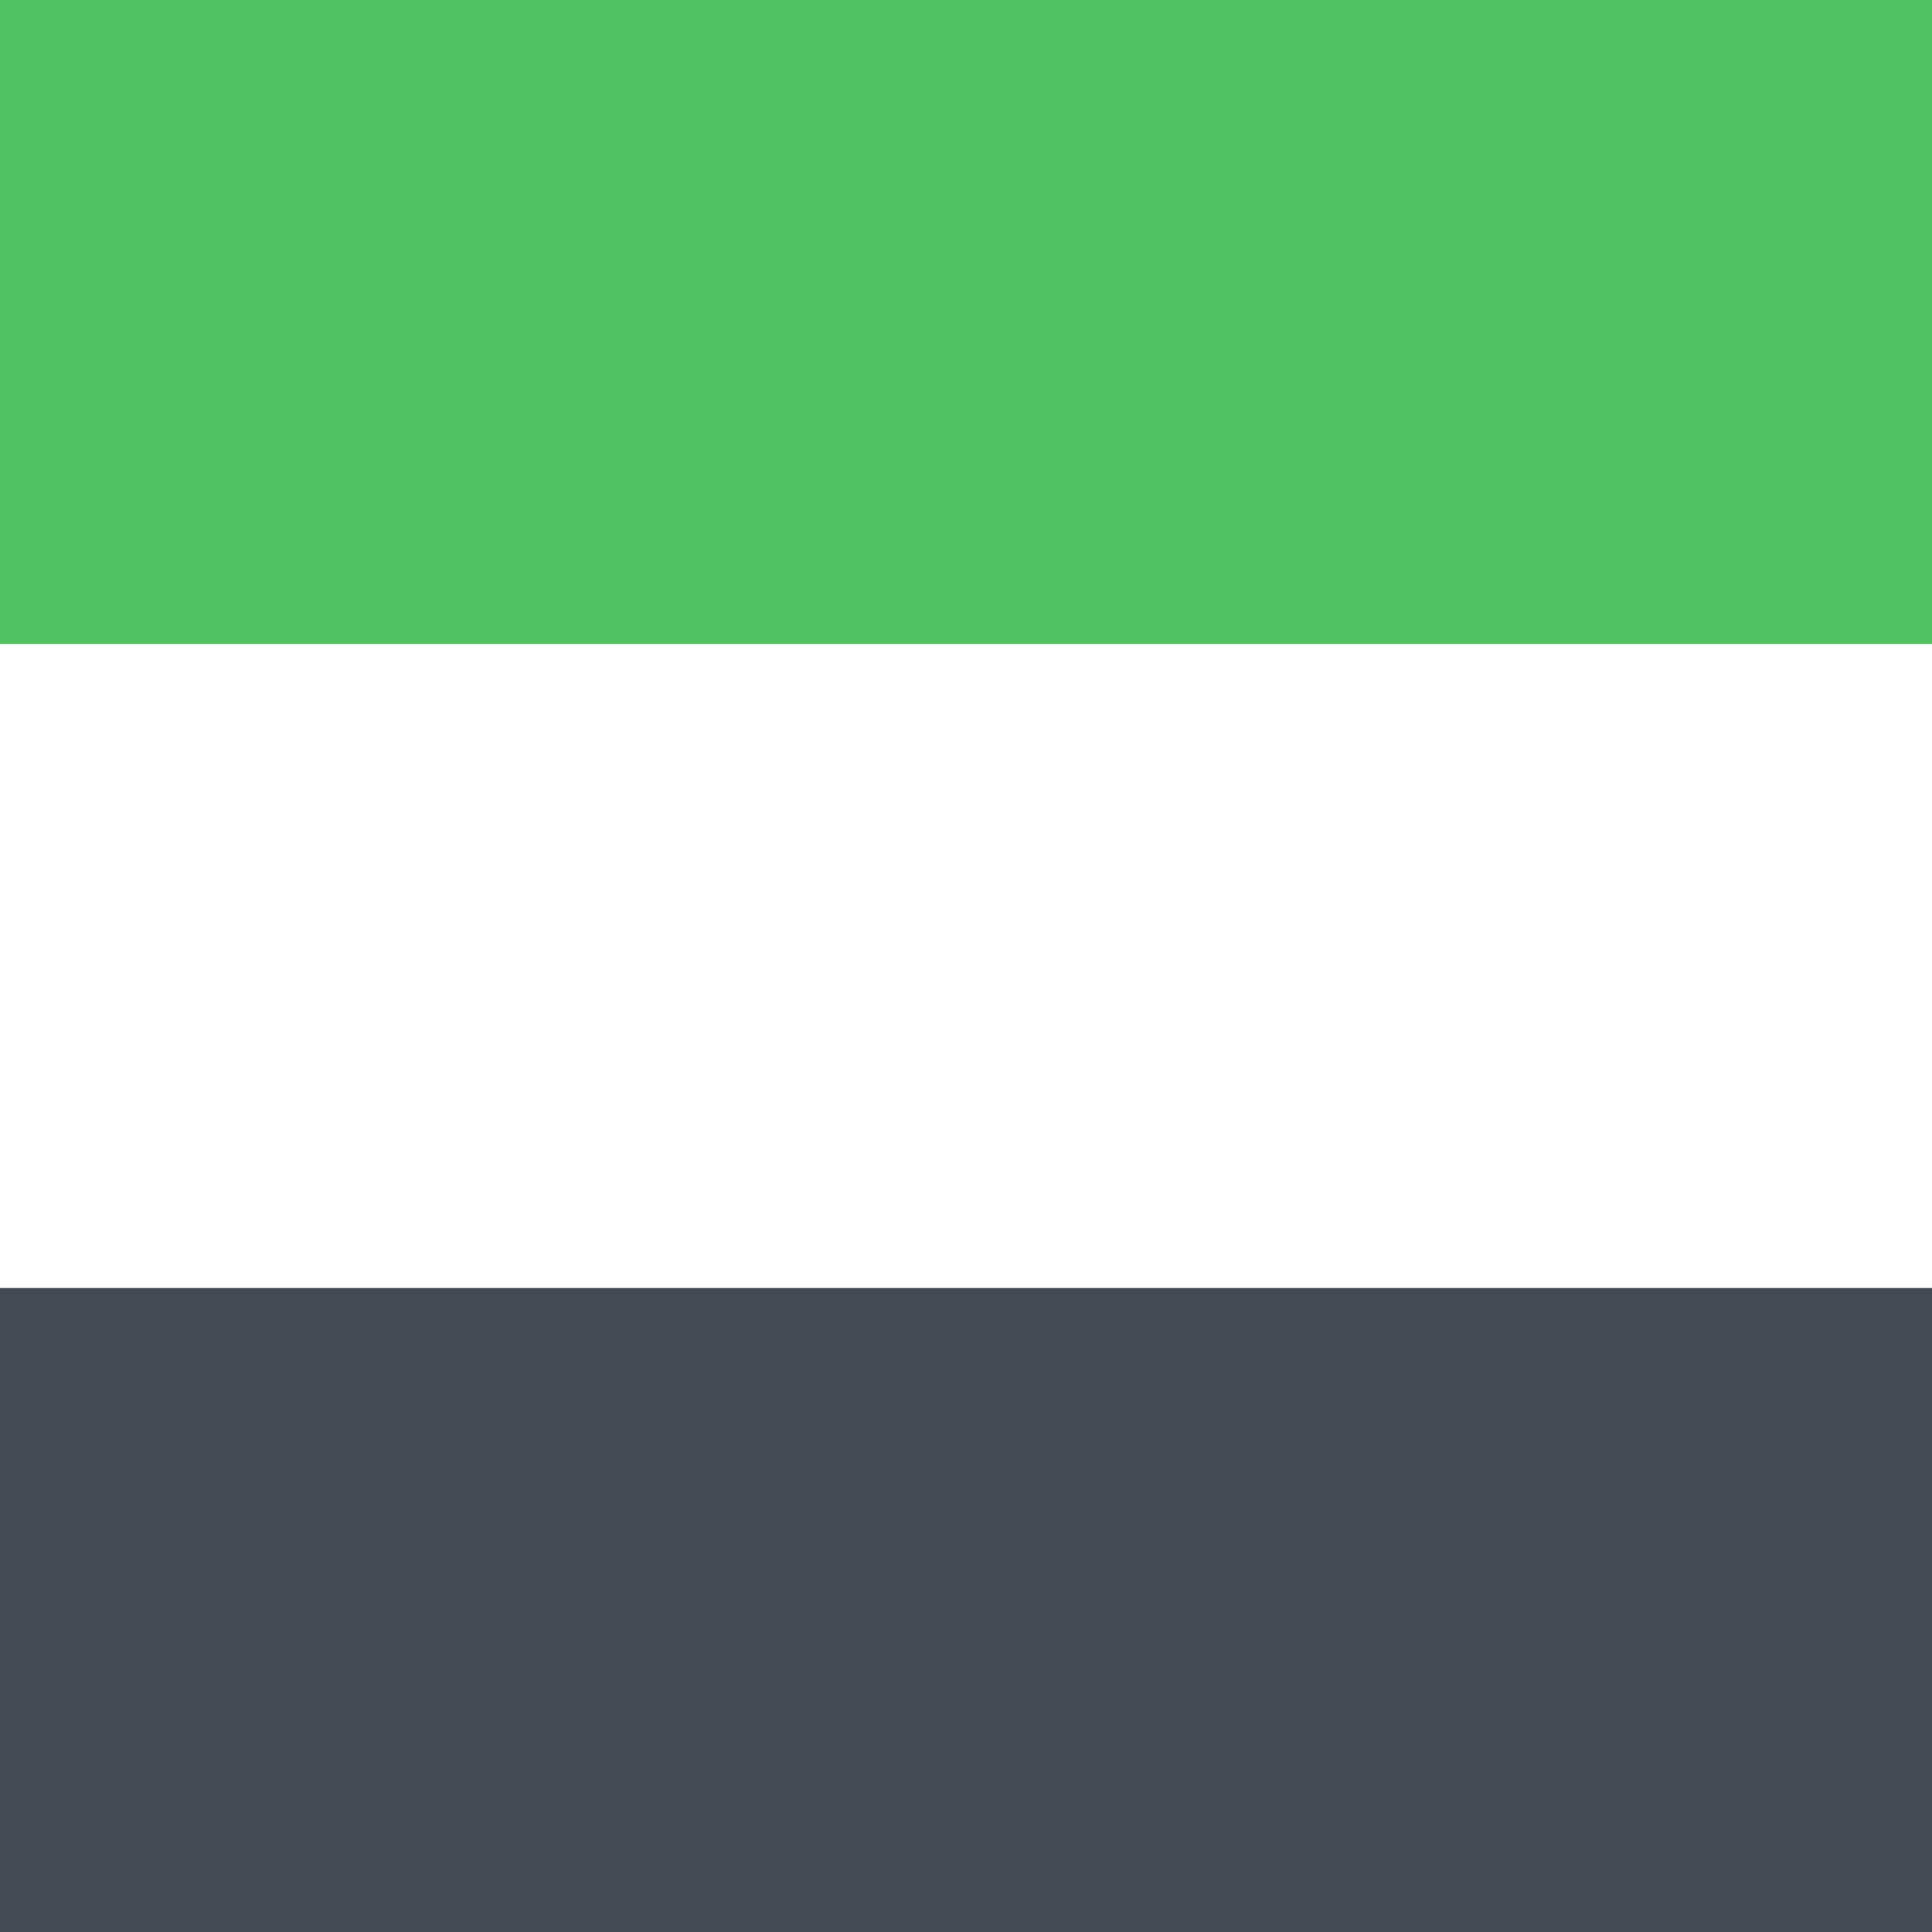 <svg xmlns="http://www.w3.org/2000/svg" viewBox="0 0 168 168">
  <g transform="translate(-1168.9 -0.5)">
    <rect width="168" height="168" transform="translate(1168.9 0.5)" fill="#fff"/>
    <rect width="168" height="56" transform="translate(1168.9 0.5)" fill="#52c162"/>
    <rect width="168" height="56" transform="translate(1168.9 112.5)" fill="#434a54"/>
  </g>
</svg>
